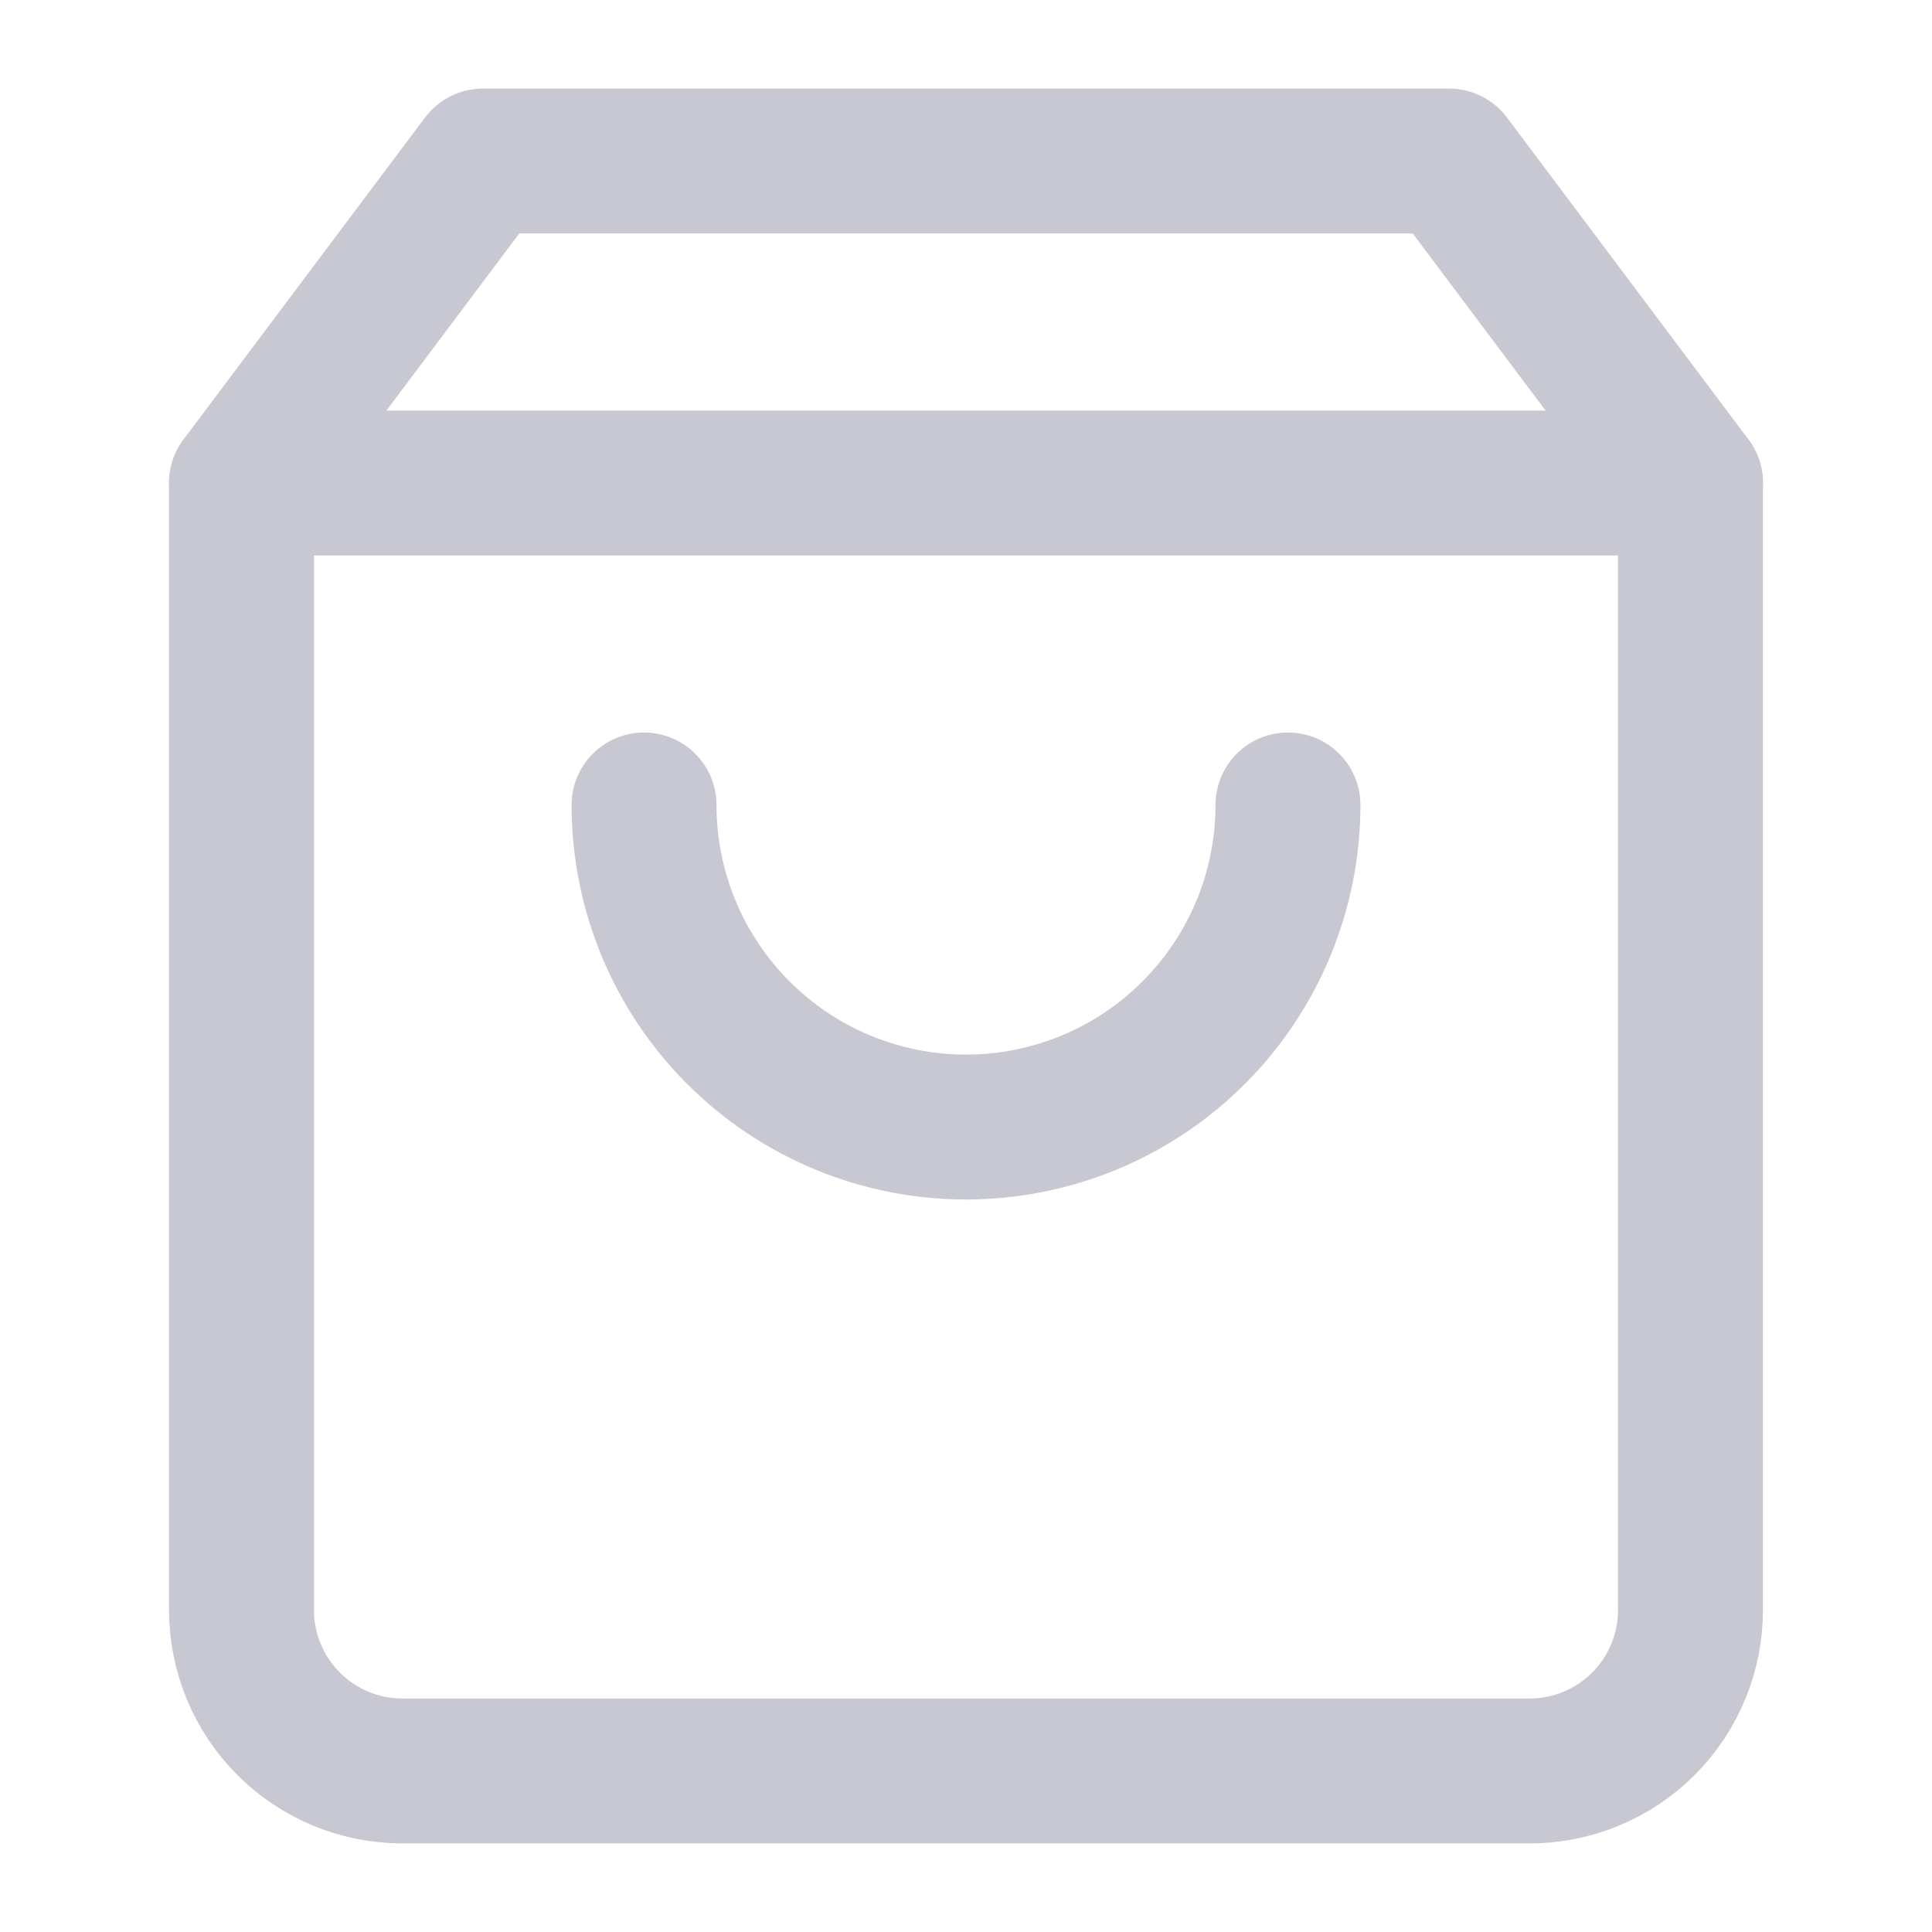 <svg width="20" height="20" viewBox="0 0 20 20" fill="none" xmlns="http://www.w3.org/2000/svg">
<g id="icon / outlined / other / shop / shopping bag">
<path id="Vector" d="M5 1.667L2.5 5V16.667C2.5 17.109 2.676 17.533 2.988 17.845C3.301 18.158 3.725 18.333 4.167 18.333H15.833C16.275 18.333 16.699 18.158 17.012 17.845C17.324 17.533 17.5 17.109 17.5 16.667V5L15 1.667H5Z" stroke="#C7C8D2" stroke-width="1.5" stroke-linecap="round" stroke-linejoin="round"/>
<path id="Vector_2" d="M2.5 5H17.5" stroke="#C7C8D2" stroke-width="1.5" stroke-linecap="round" stroke-linejoin="round"/>
<path id="Vector_3" d="M13.333 8.333C13.333 9.217 12.982 10.065 12.357 10.69C11.732 11.316 10.884 11.667 10 11.667C9.116 11.667 8.268 11.316 7.643 10.69C7.018 10.065 6.667 9.217 6.667 8.333" stroke="#C7C8D2" stroke-width="1.5" stroke-linecap="round" stroke-linejoin="round"/>
</g>
</svg>
